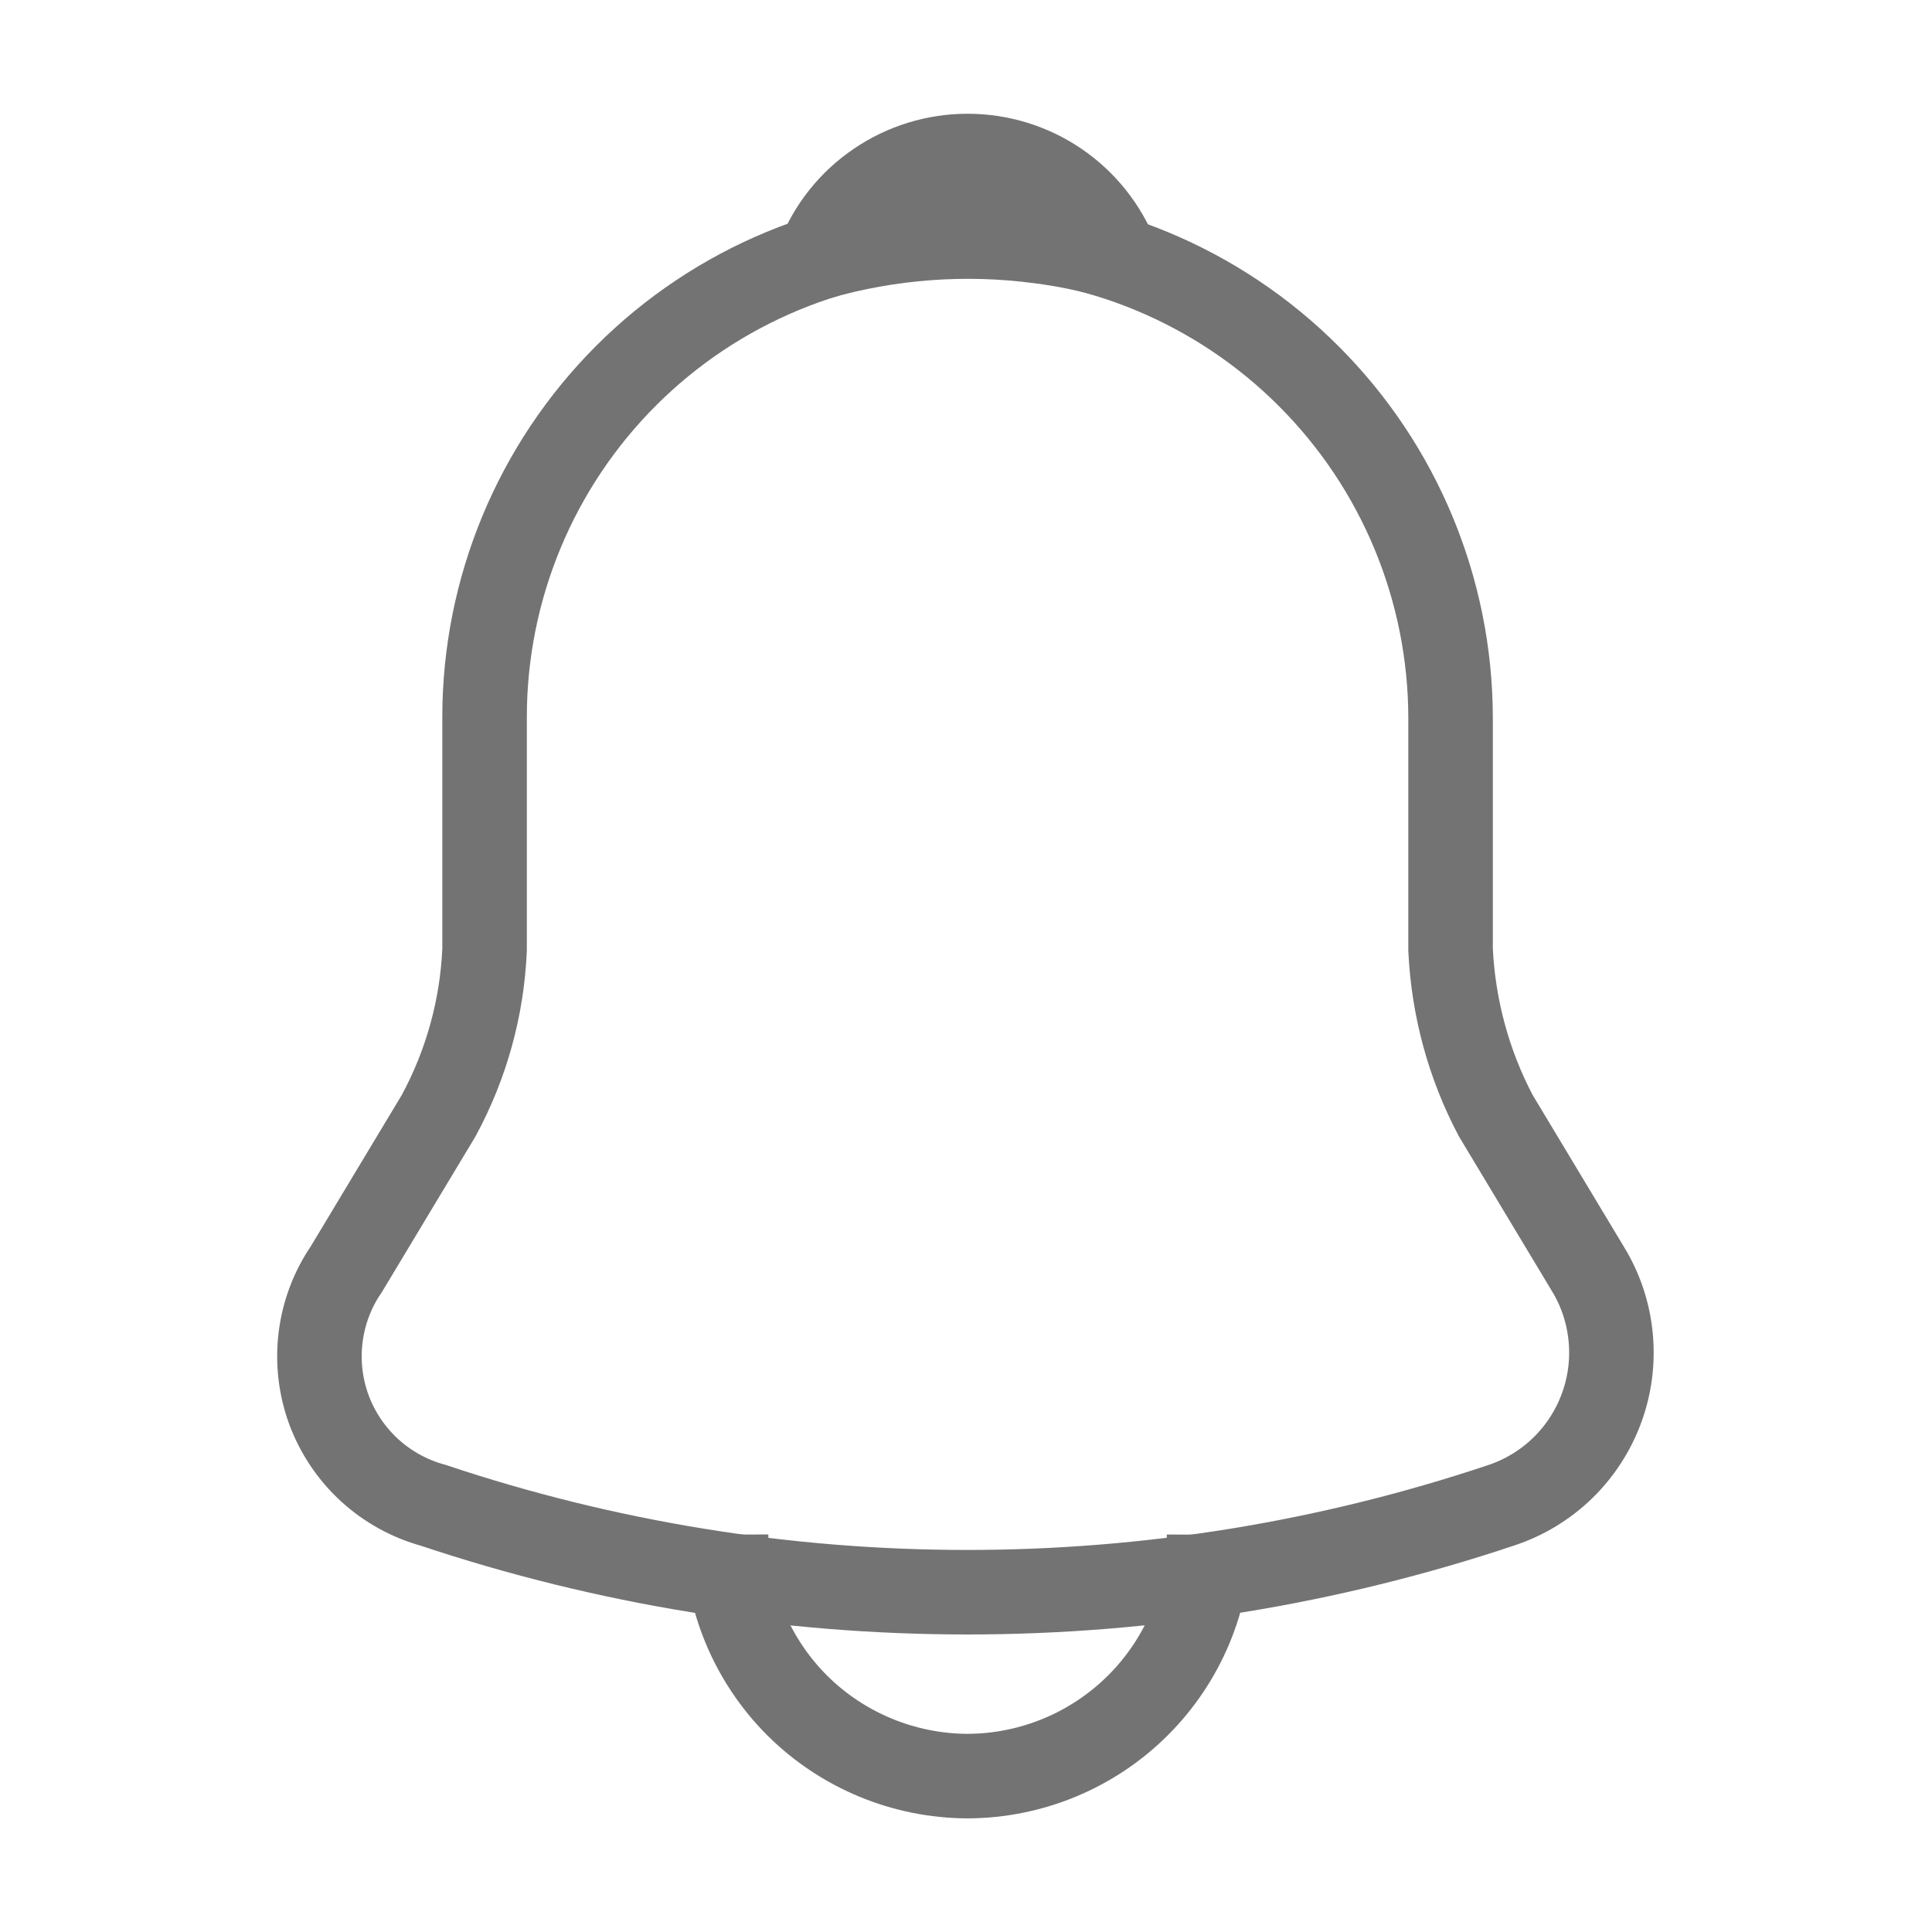 <svg width="16" height="16" viewBox="0 0 16 16" fill="none" xmlns="http://www.w3.org/2000/svg">
<path d="M8.013 1.939C6.953 1.939 5.935 2.361 5.185 3.111C4.435 3.861 4.013 4.879 4.013 5.939V7.866C3.992 8.347 3.862 8.816 3.633 9.239L2.867 10.513C2.752 10.681 2.68 10.874 2.655 11.076C2.63 11.279 2.654 11.484 2.724 11.675C2.795 11.866 2.91 12.037 3.06 12.175C3.21 12.312 3.39 12.412 3.587 12.466C6.457 13.426 9.563 13.426 12.433 12.466C12.623 12.403 12.796 12.298 12.94 12.159C13.083 12.02 13.194 11.85 13.263 11.662C13.332 11.475 13.358 11.274 13.339 11.075C13.32 10.876 13.257 10.684 13.153 10.513L12.387 9.239C12.163 8.815 12.036 8.346 12.013 7.866V5.939C12.01 4.88 11.588 3.864 10.838 3.115C10.089 2.365 9.073 1.943 8.013 1.939V1.939Z" stroke="#737373" stroke-width="0.7" stroke-linecap="round"/>
<path d="M9.247 2.132C9.037 2.07 8.823 2.025 8.607 1.998C7.995 1.917 7.373 1.963 6.78 2.132C6.877 1.884 7.047 1.671 7.267 1.522C7.487 1.372 7.747 1.292 8.013 1.292C8.28 1.292 8.54 1.372 8.76 1.522C8.979 1.671 9.149 1.884 9.247 2.132V2.132Z" stroke="#737373" stroke-width="0.7" stroke-linecap="round" stroke-linejoin="round"/>
<path d="M10.013 12.709C10.012 13.238 9.801 13.746 9.426 14.121C9.051 14.496 8.543 14.707 8.013 14.709C7.483 14.707 6.975 14.496 6.6 14.122C6.226 13.747 6.015 13.239 6.013 12.709" stroke="#737373" stroke-width="0.7"/>
</svg>
